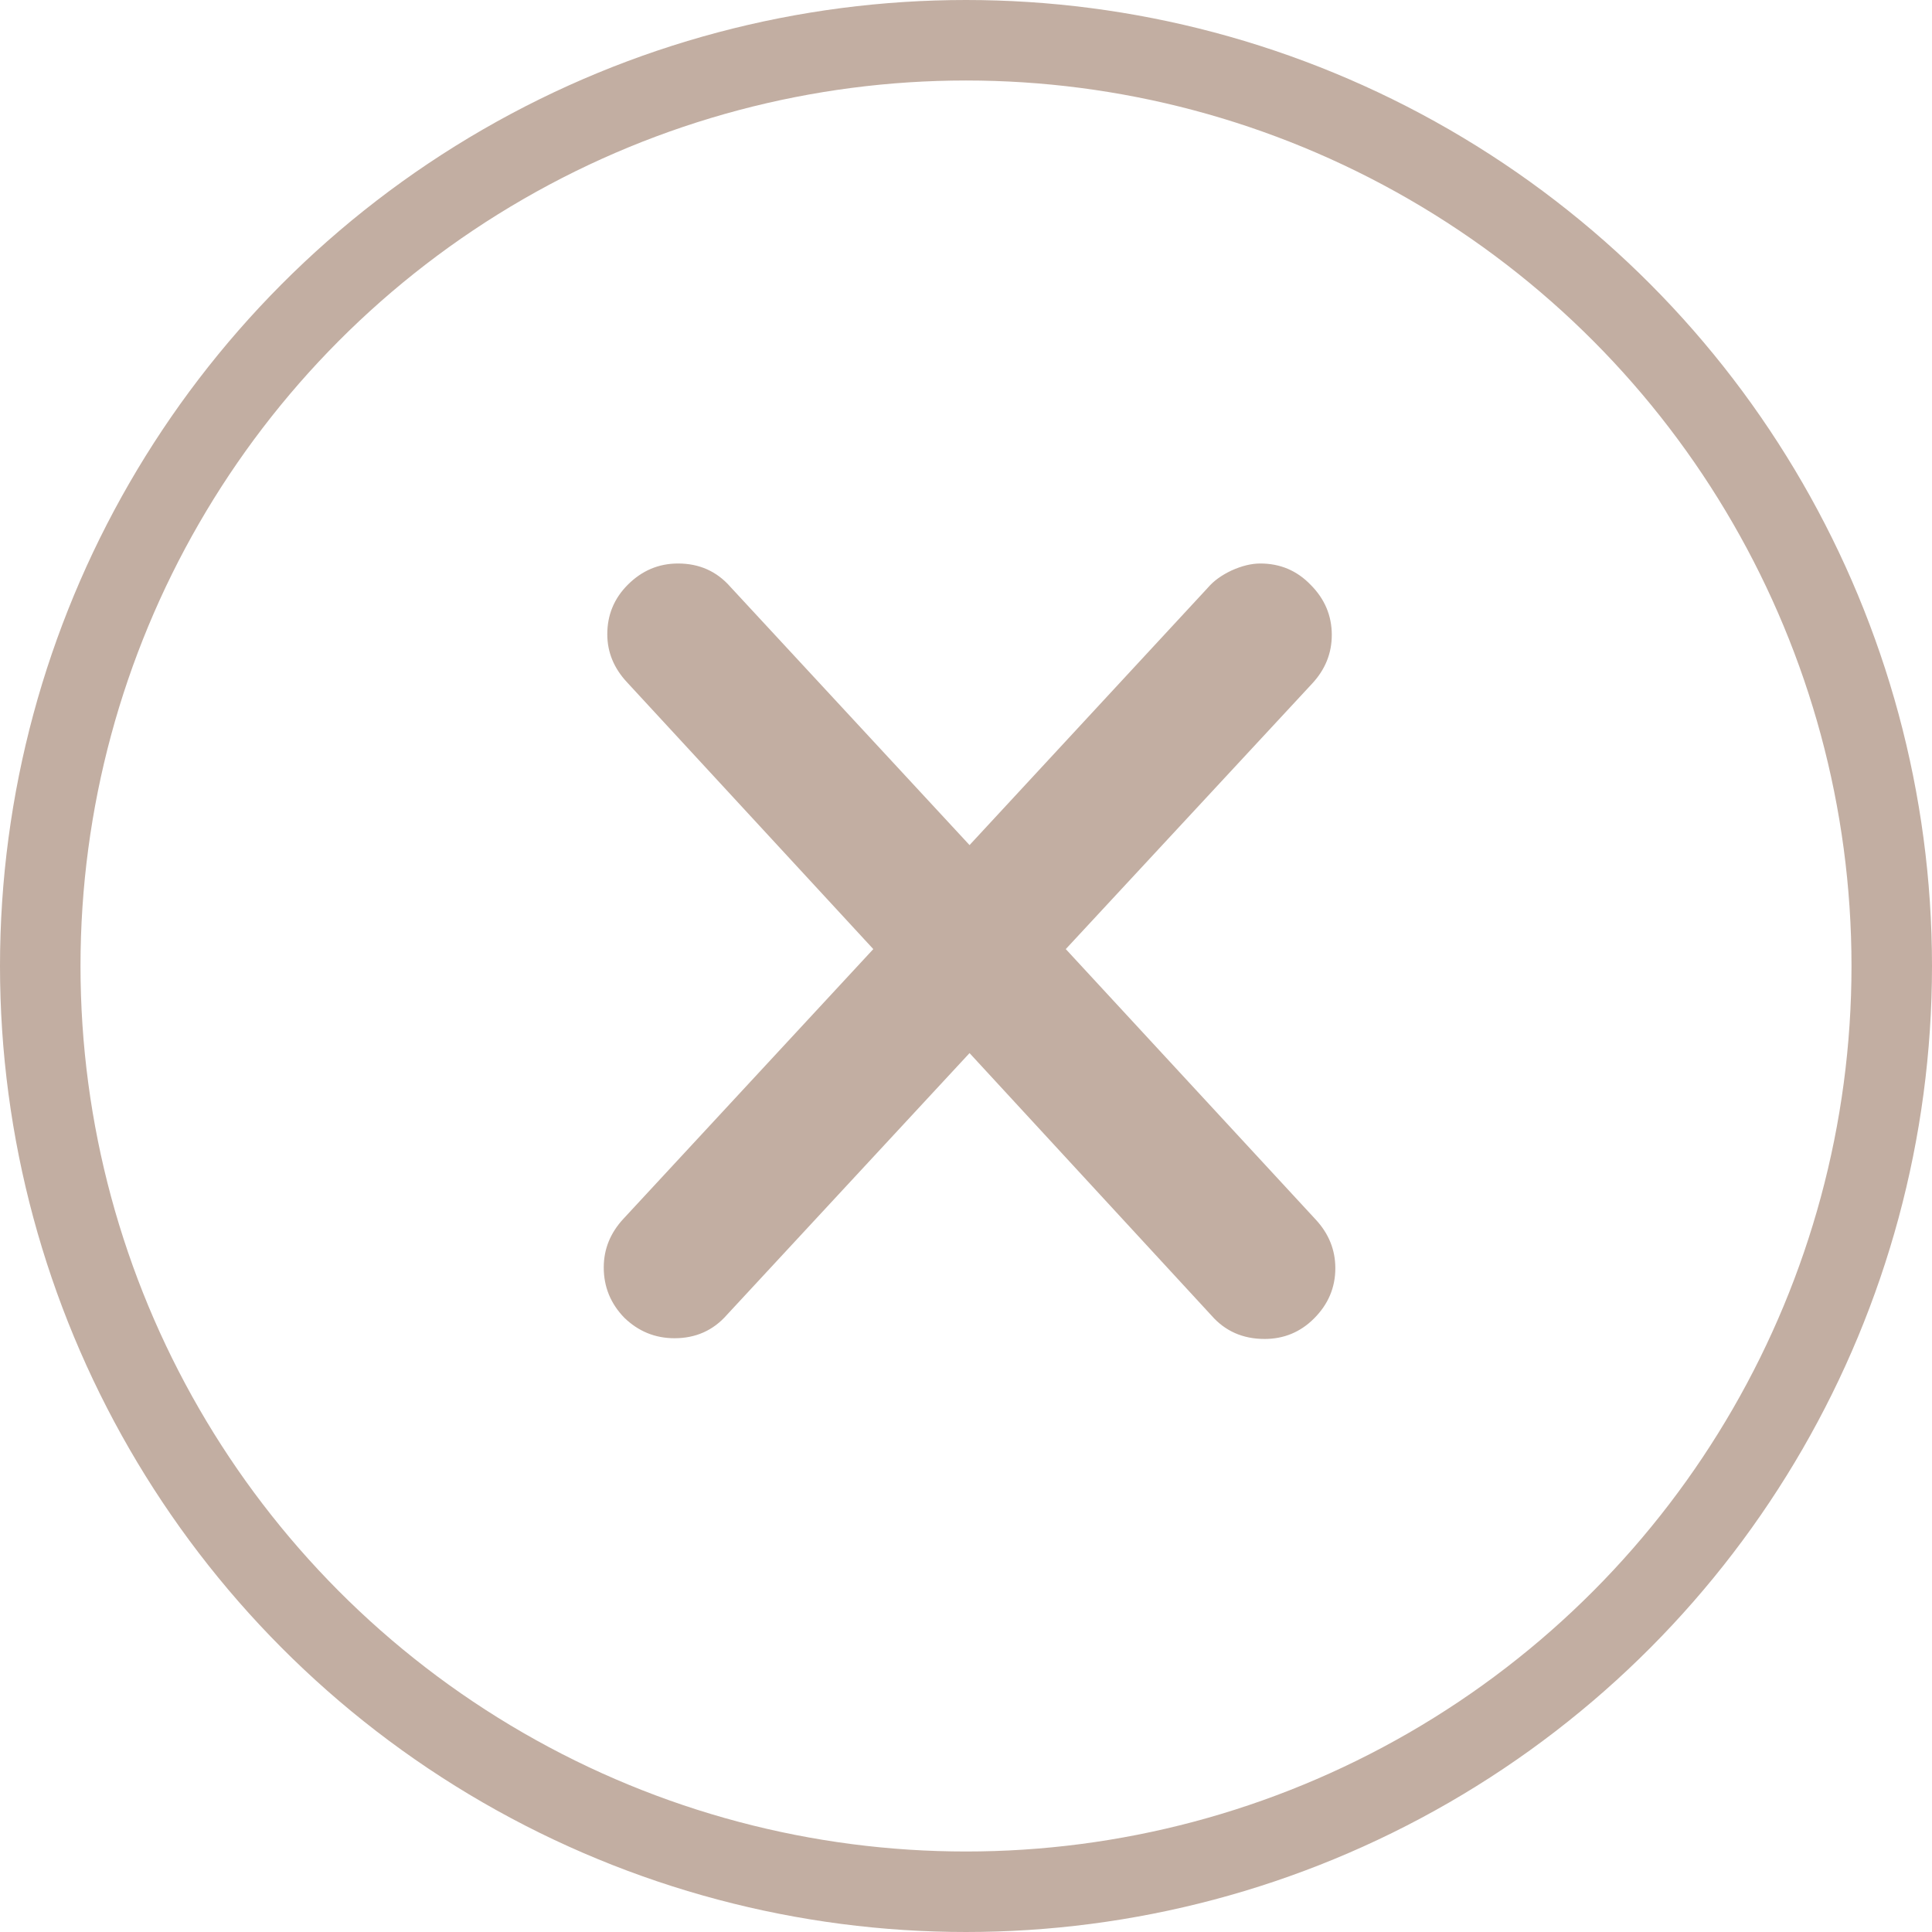 <svg width="48" height="48" viewBox="0 0 48 48" fill="none" xmlns="http://www.w3.org/2000/svg">
<path d="M31.312 14C31.805 14 32.221 14.176 32.56 14.527C32.912 14.879 33.088 15.295 33.088 15.775C33.088 16.232 32.924 16.637 32.596 16.988L26.479 23.58L32.684 30.295C33.012 30.646 33.176 31.051 33.176 31.508C33.176 31.988 33 32.404 32.648 32.756C32.309 33.096 31.898 33.266 31.418 33.266C30.879 33.266 30.439 33.072 30.1 32.685L24.088 26.164L18.059 32.668C17.719 33.055 17.285 33.248 16.758 33.248C16.277 33.248 15.861 33.078 15.51 32.738C15.17 32.387 15 31.971 15 31.49C15 31.033 15.164 30.629 15.492 30.277L21.697 23.58L15.58 16.953C15.252 16.602 15.088 16.203 15.088 15.758C15.088 15.277 15.258 14.867 15.598 14.527C15.949 14.176 16.365 14 16.846 14C17.373 14 17.807 14.193 18.146 14.58L24.088 20.996L30.012 14.598C30.152 14.434 30.346 14.293 30.592 14.176C30.85 14.059 31.09 14 31.312 14Z" fill="#C2AEA2"/>
<circle cx="24" cy="24" r="23" stroke="#C2AEA2" stroke-width="2"/>
</svg>
